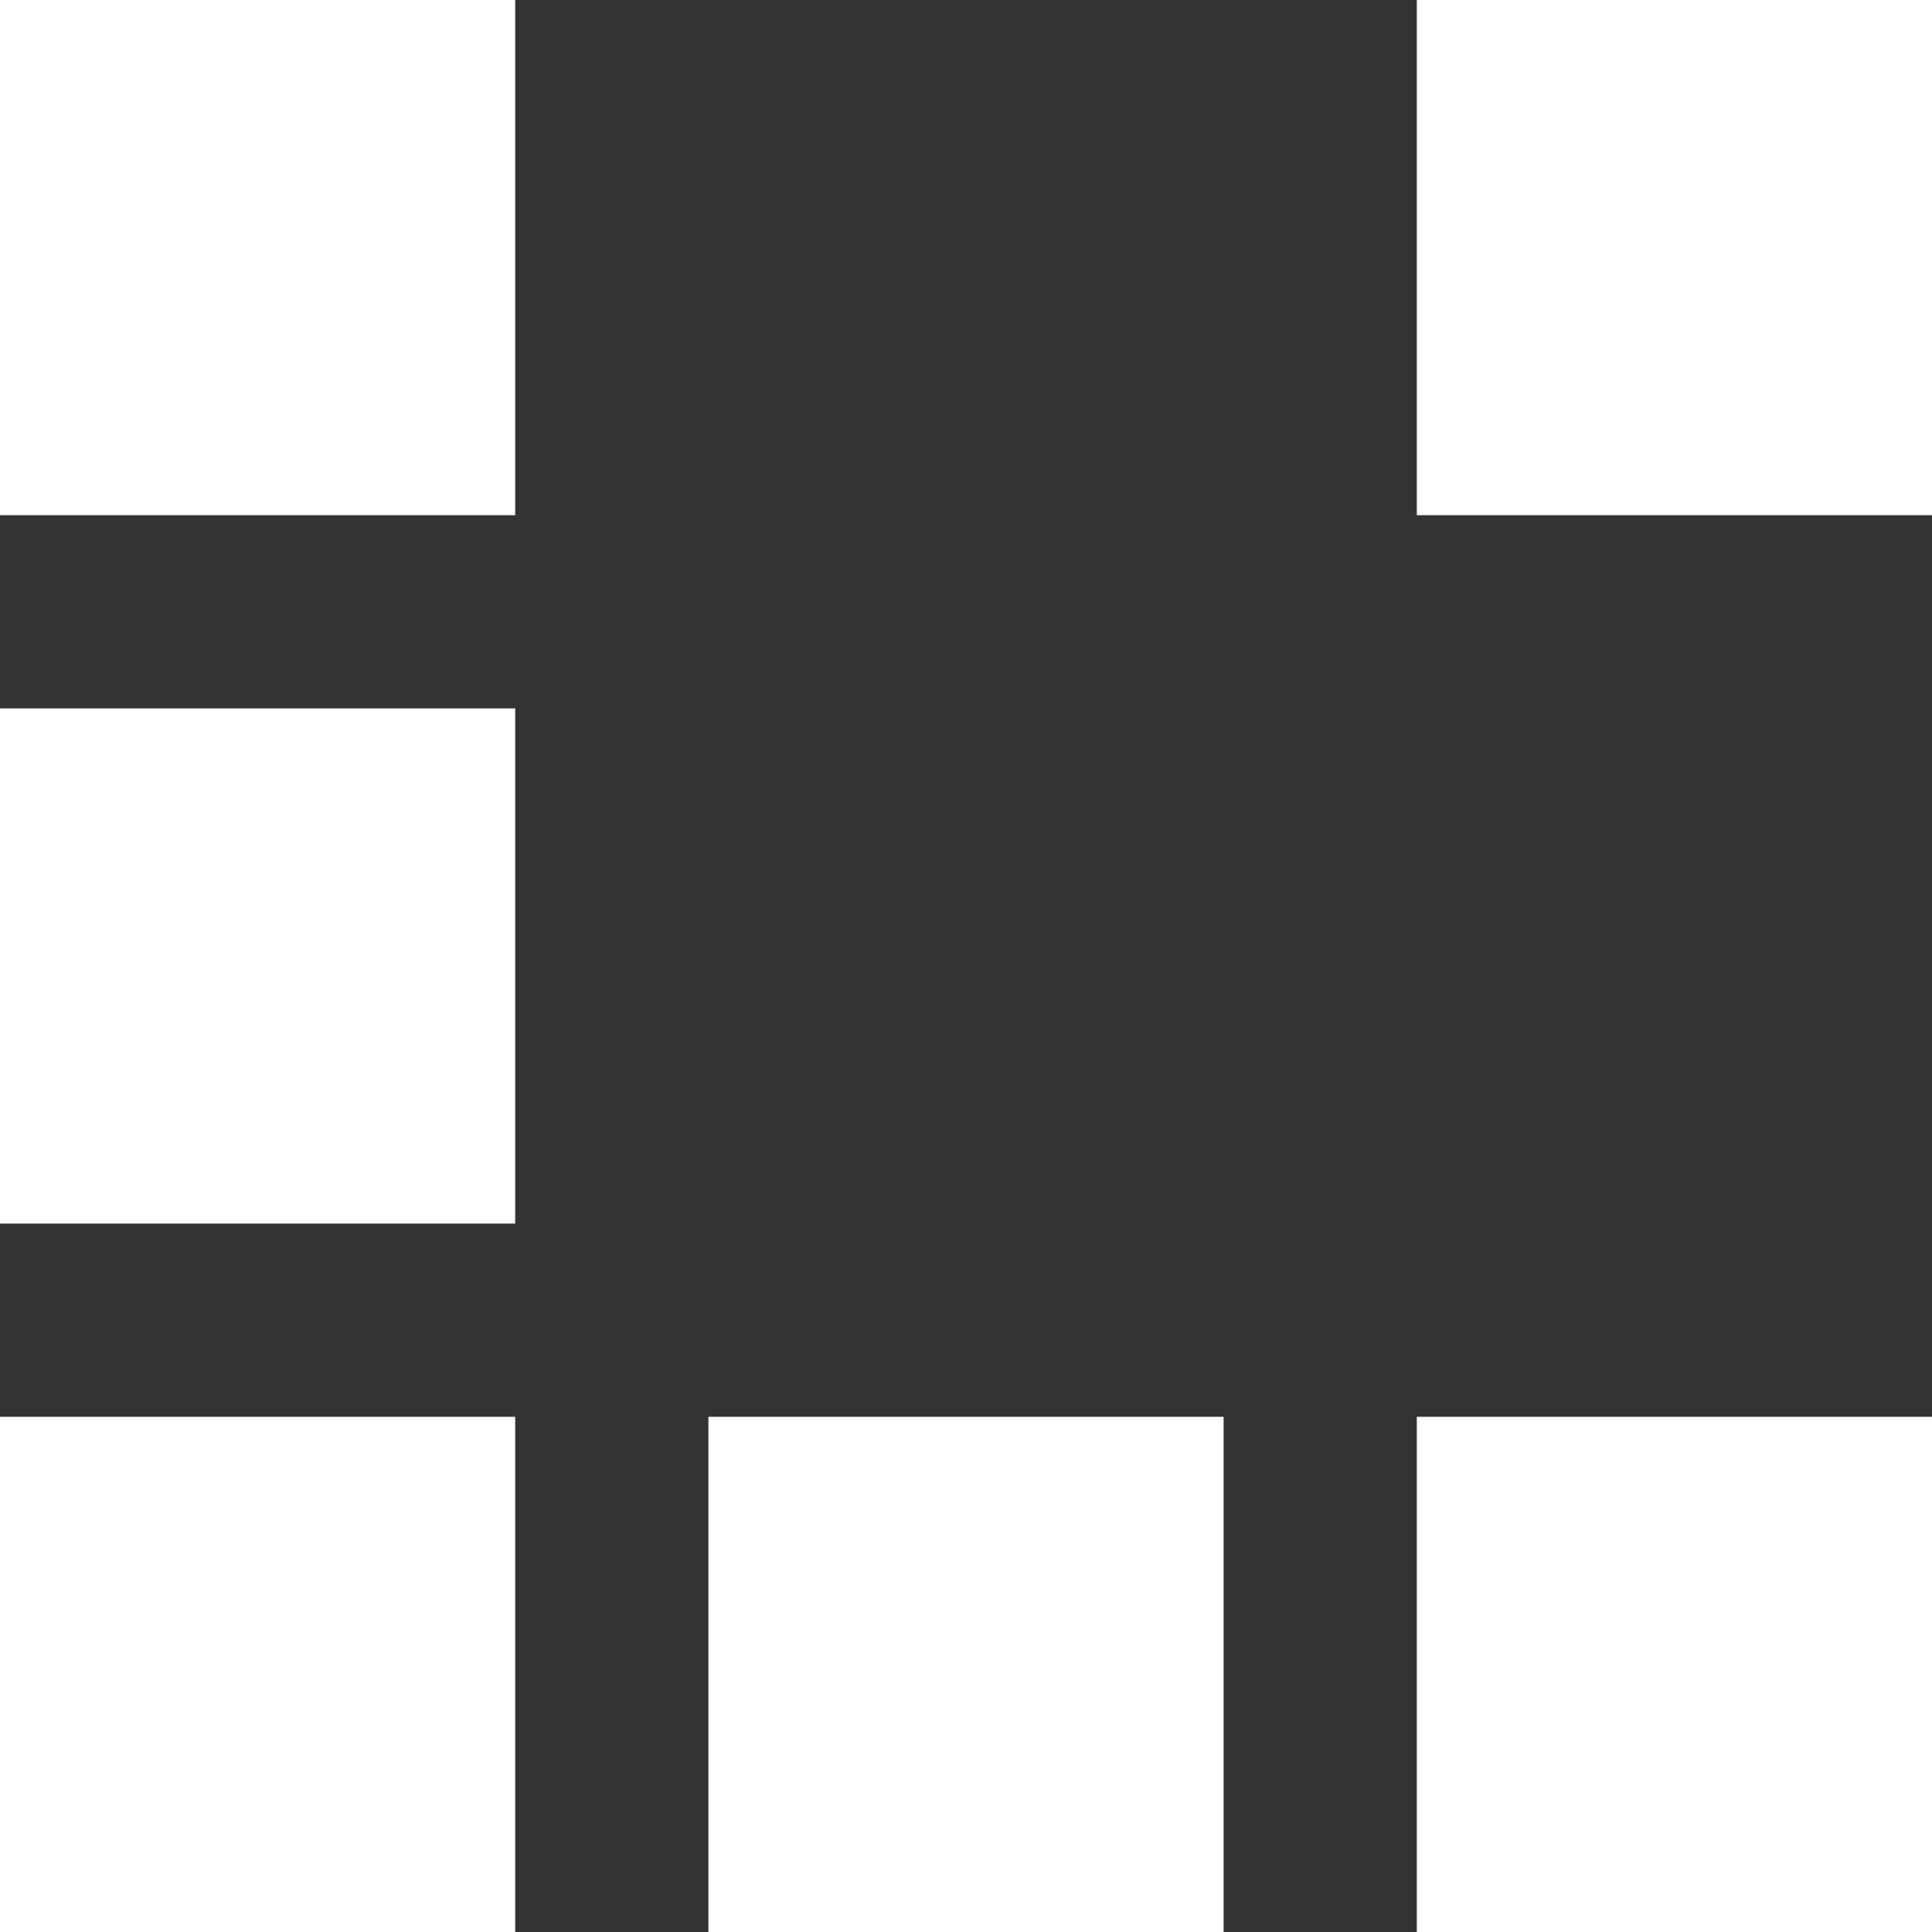 <svg viewBox="0 0 30 30" xmlns="http://www.w3.org/2000/svg" fill-rule="evenodd" clip-rule="evenodd" stroke-linejoin="round" stroke-miterlimit="1.414"><rect x="0" y="0" width="30" height="30" fill="#333333" stroke="none"/><path fill="#fff" d="M11 22h8v8h-8zM0 22h8v8H0zM22 22h8v8h-8zM0 11h8v8H0zM0 0h8v8H0zM22 0h8v8h-8z"/></svg>